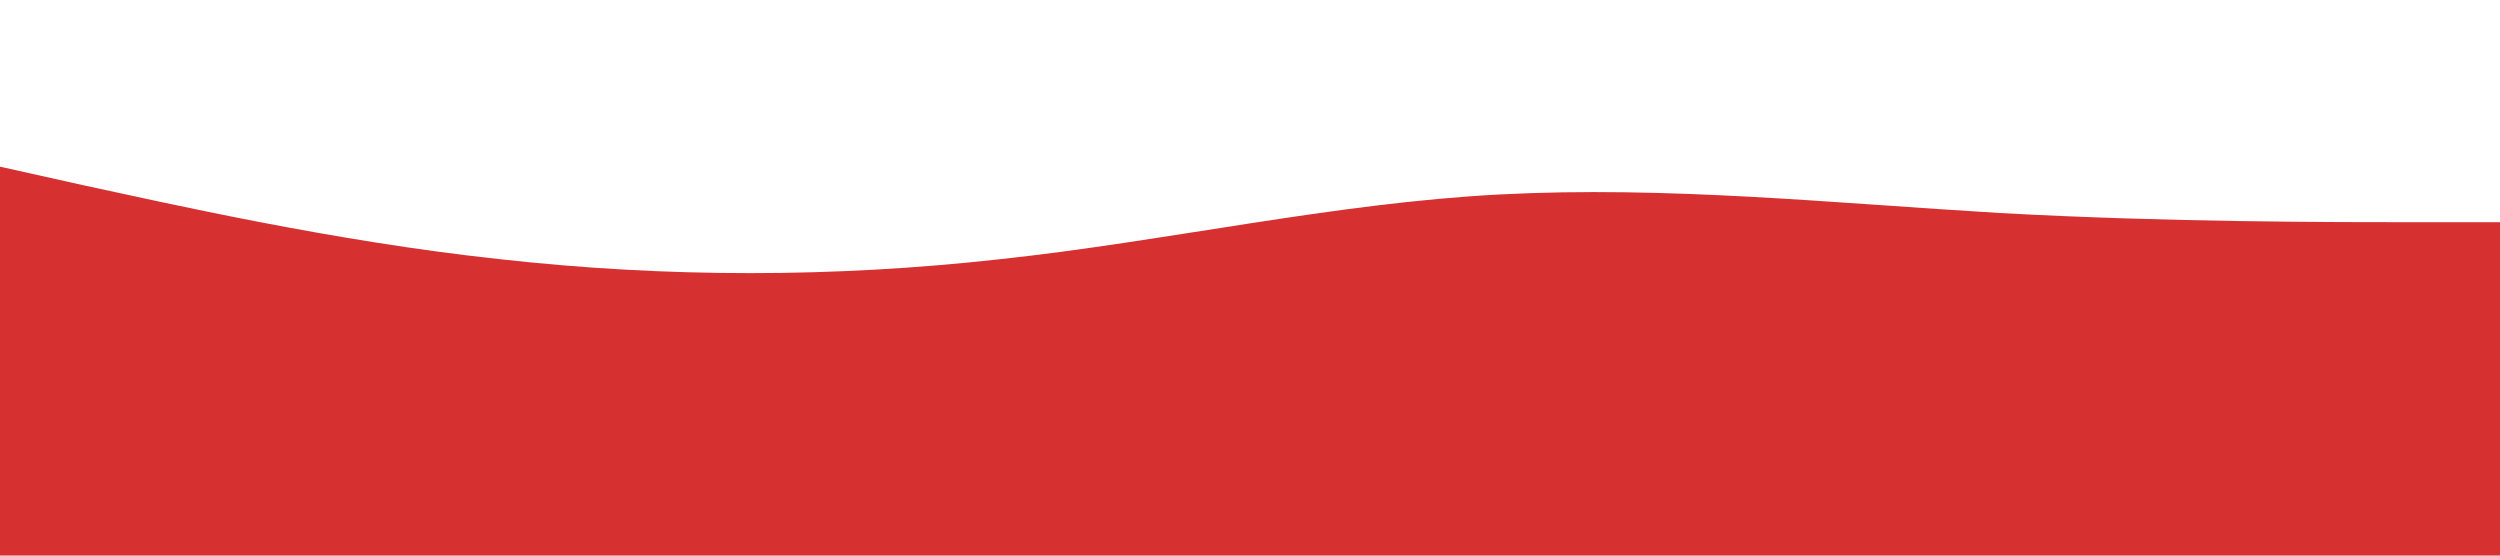 <?xml version="1.0" standalone="no"?><svg xmlns="http://www.w3.org/2000/svg" viewBox="0 0 1440 320"><path fill="#d63031" fill-opacity="1" d="M0,96L48,106.7C96,117,192,139,288,149.3C384,160,480,160,576,149.3C672,139,768,117,864,112C960,107,1056,117,1152,122.7C1248,128,1344,128,1392,128L1440,128L1440,320L1392,320C1344,320,1248,320,1152,320C1056,320,960,320,864,320C768,320,672,320,576,320C480,320,384,320,288,320C192,320,96,320,48,320L0,320Z"></path></svg>